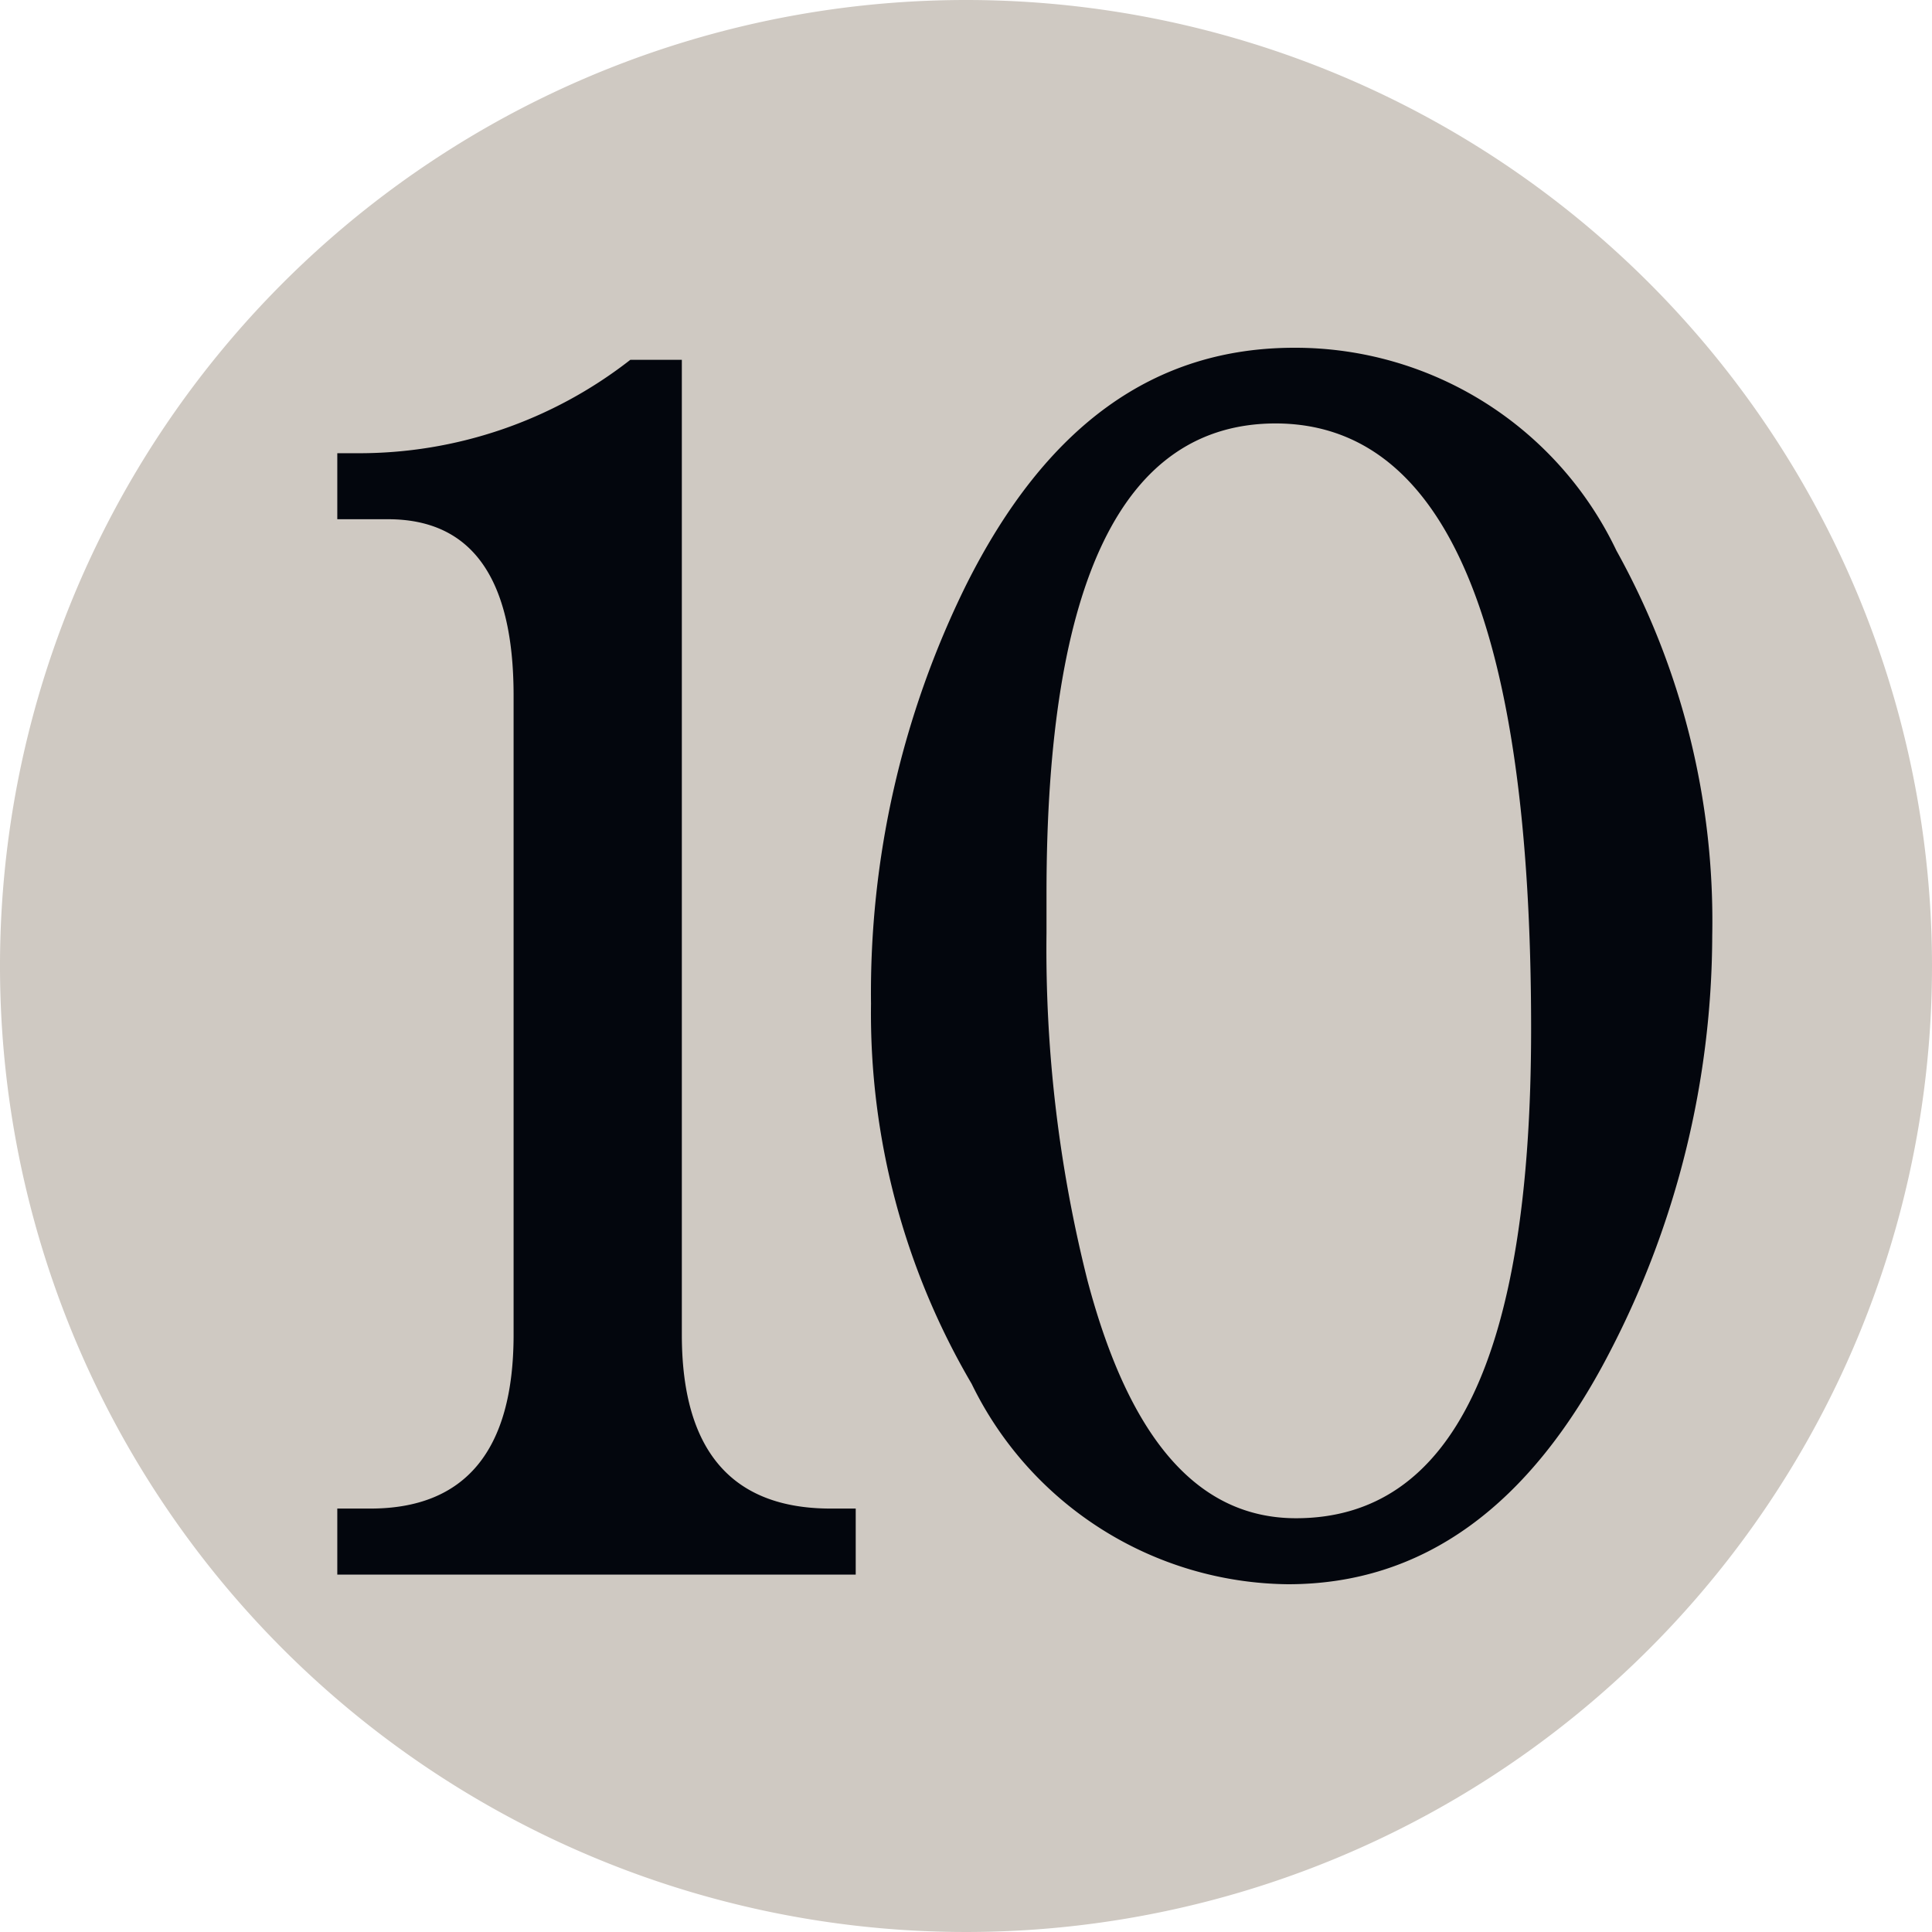 <svg xmlns="http://www.w3.org/2000/svg" width="24" height="24" viewBox="0 0 24 24"><path d="M24,12A12,12,0,1,1,12,0,12,12,0,0,1,24,12Z" transform="translate(0)" style="fill:#cfc9c2"/><path d="M8.47,4.47V16.58c0,1.44.62,2.16,1.85,2.16h.31v.82H4.19v-.82H4.6c1.18,0,1.78-.72,1.78-2.16V8.64q0-2.19-1.56-2.19H4.19V5.63h.24a5.47,5.47,0,0,0,3.4-1.16Zm2.35,8A11.45,11.45,0,0,1,12,7.27c1-2,2.35-2.95,4.08-2.95a4.42,4.42,0,0,1,4,2.52,9.47,9.47,0,0,1,1.19,4.78A11.27,11.27,0,0,1,20,16.79q-1.49,2.89-4,2.89a4.42,4.42,0,0,1-3.93-2.49A9.09,9.09,0,0,1,10.82,12.47ZM13,11.59a16.84,16.84,0,0,0,.51,4.32c.53,2,1.39,2.95,2.59,2.95,1.94,0,2.92-2,2.92-6.08q0-7.51-3.17-7.52Q13,5.26,13,11.1Z" transform="translate(0)" style="fill:#03060d"/></svg>